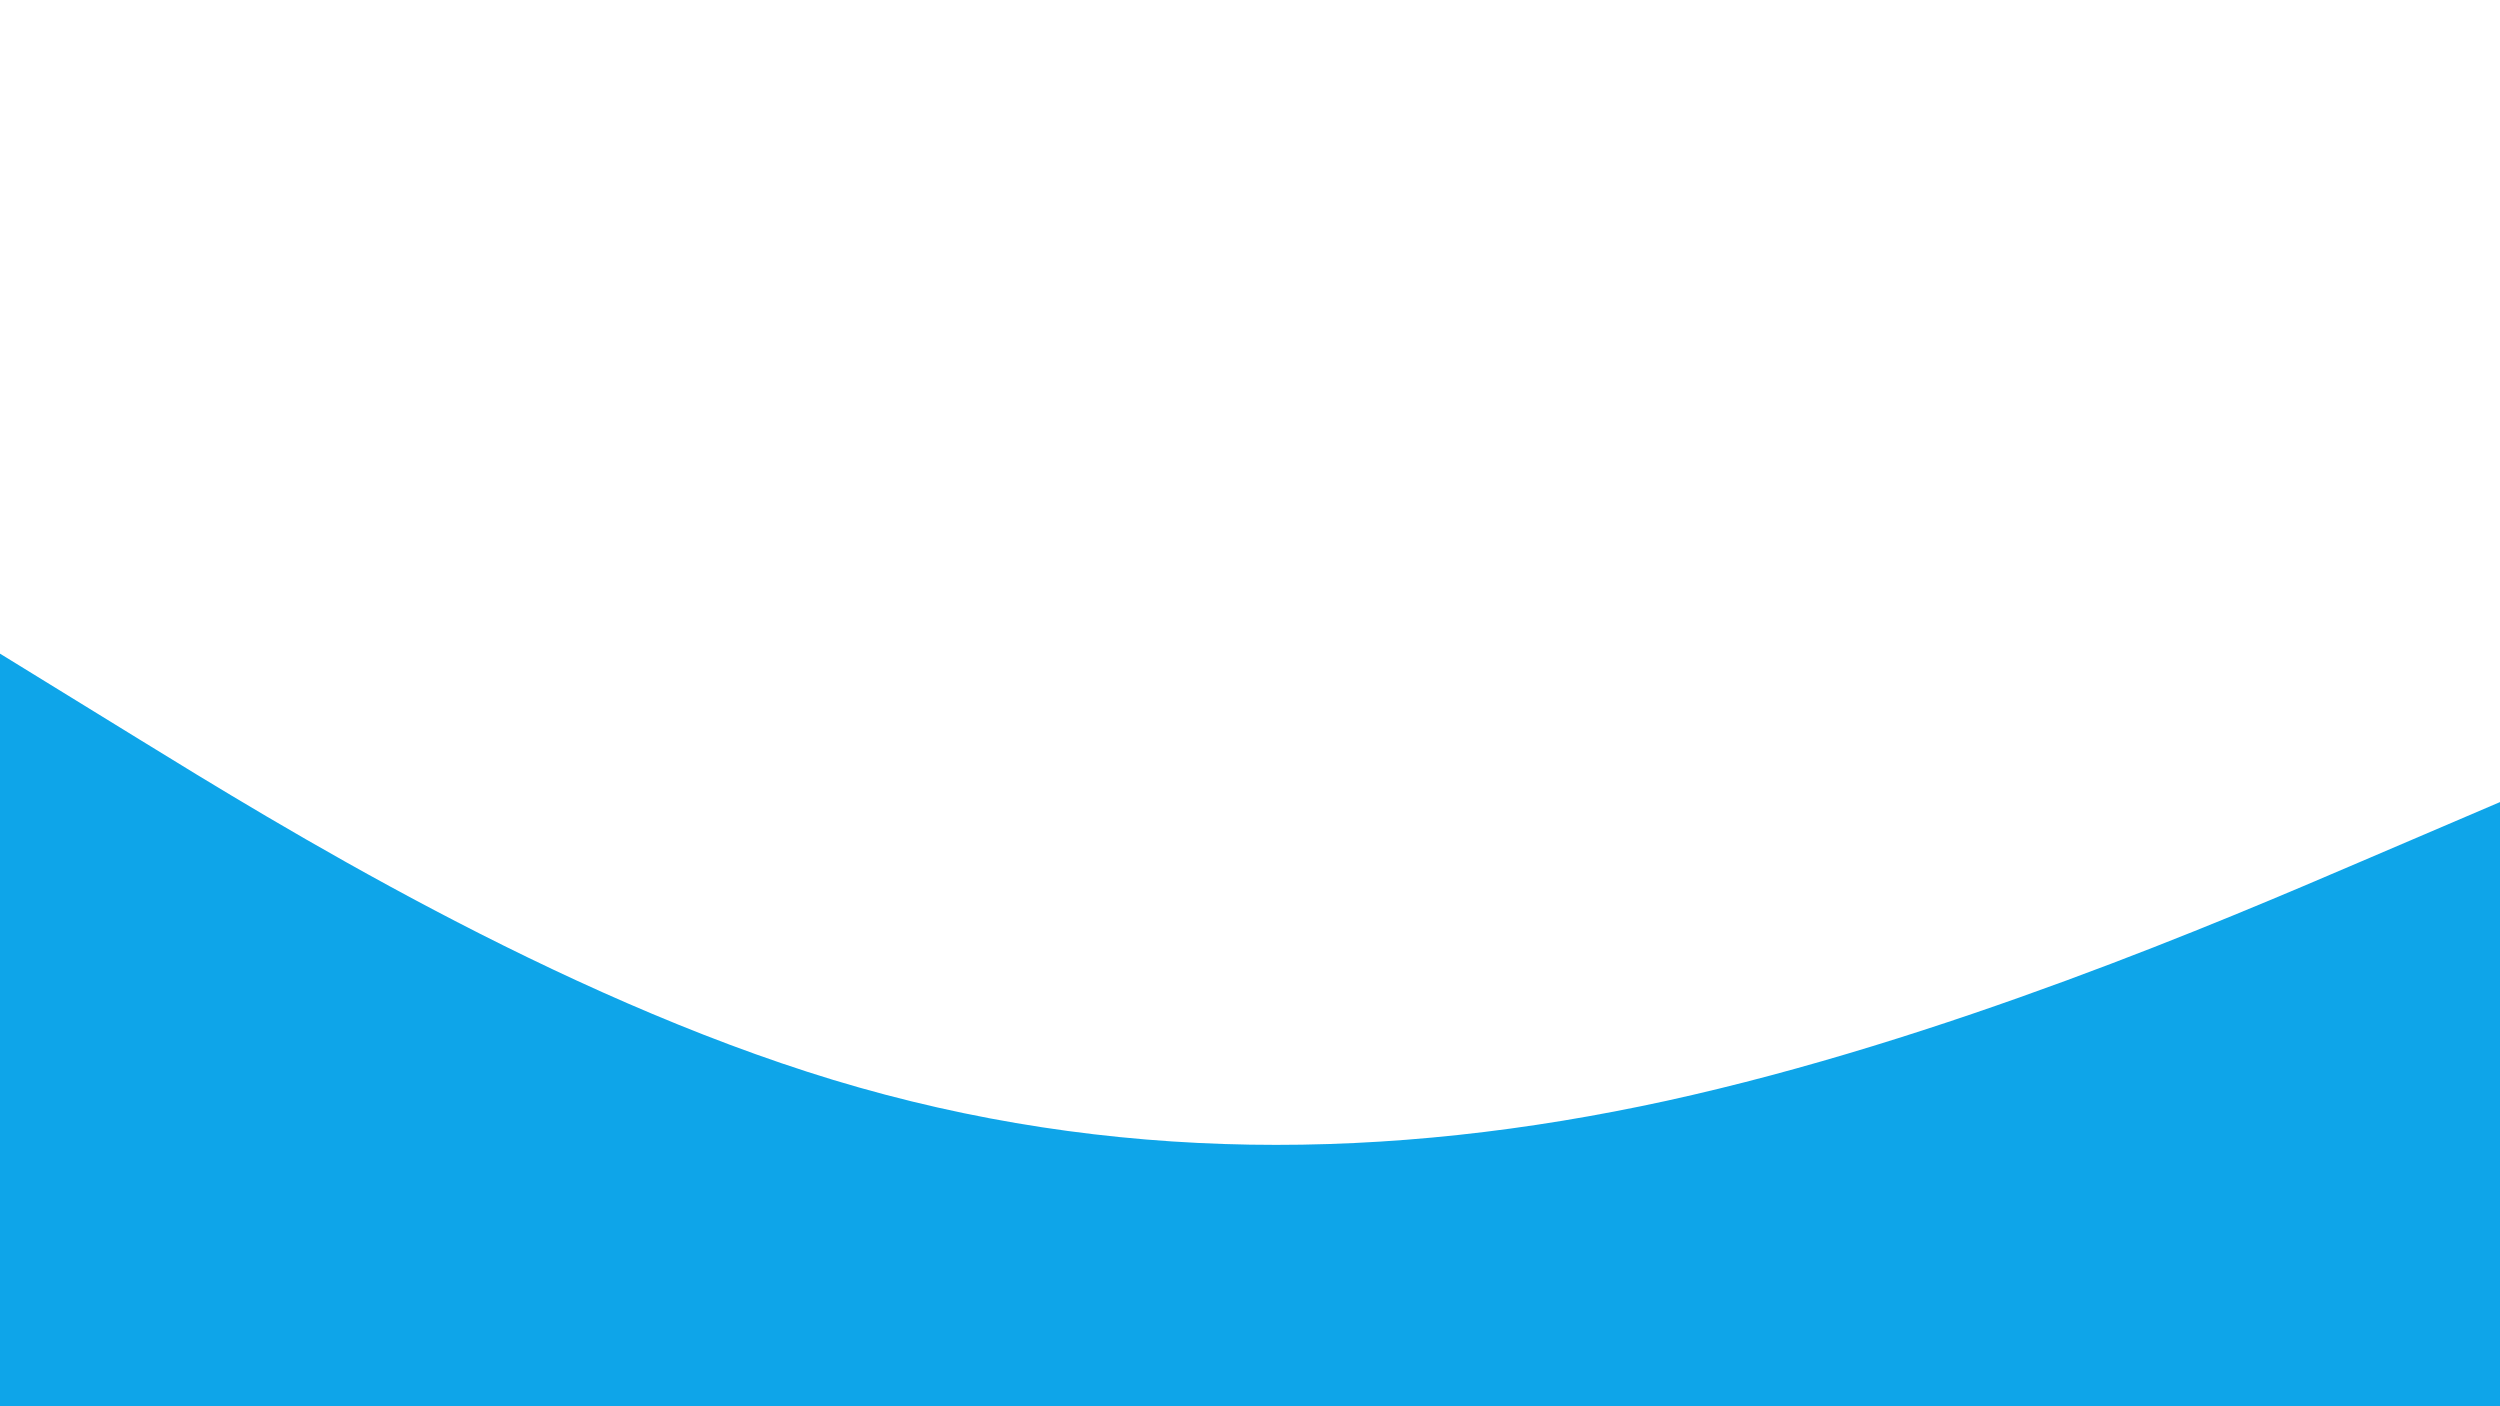 <svg id="visual" viewBox="0 0 960 540" width="960" height="540" xmlns="http://www.w3.org/2000/svg" xmlns:xlink="http://www.w3.org/1999/xlink" version="1.1"><path d="M0 251L53.3 283.8C106.7 316.7 213.3 382.3 320 414.7C426.7 447 533.3 446 640 422.7C746.7 399.3 853.3 353.7 906.7 330.8L960 308L960 541L906.7 541C853.3 541 746.7 541 640 541C533.3 541 426.7 541 320 541C213.3 541 106.7 541 53.3 541L0 541Z" fill="#0ea5e9" stroke-linecap="round" stroke-linejoin="miter"></path></svg>